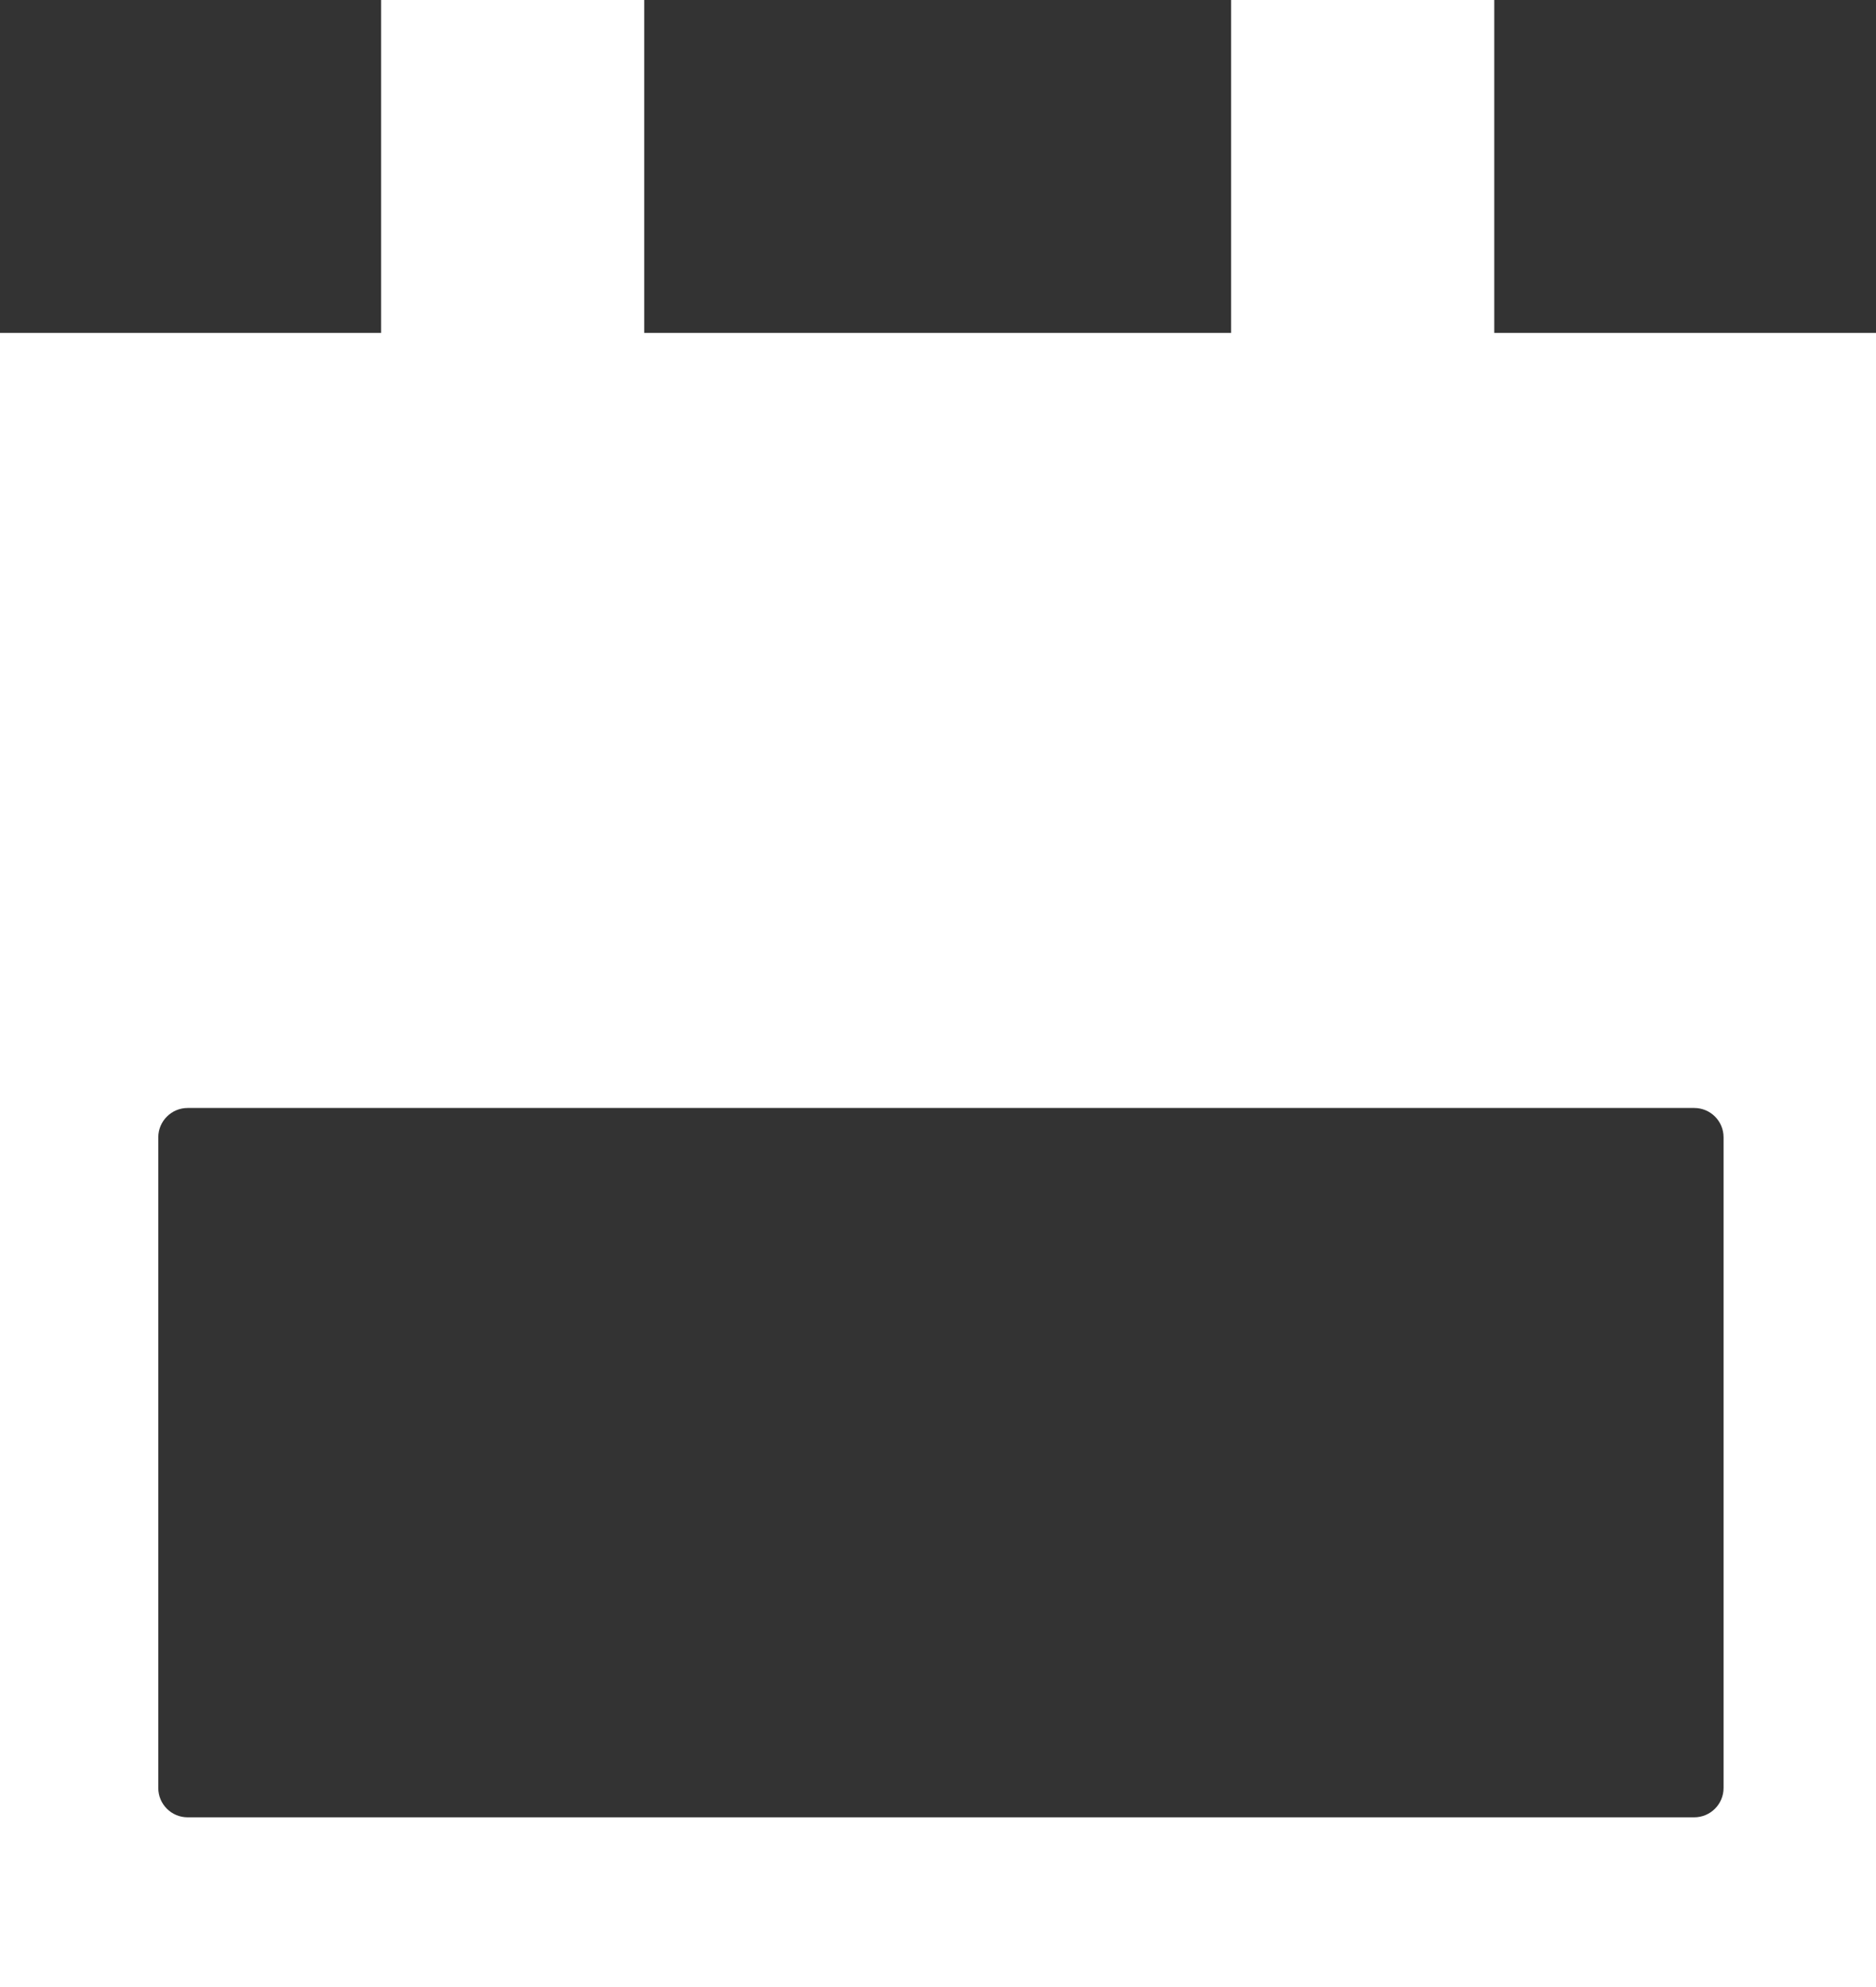 <?xml version="1.0" encoding="UTF-8" standalone="no"?>
<svg width="320px" height="339px" viewBox="0 0 320 339" version="1.1" xmlns="http://www.w3.org/2000/svg" xmlns:xlink="http://www.w3.org/1999/xlink">
    <rect x="0" y="0" width="320" height="339" fill="#333333" stroke="none"/>
    <!-- Generator: Sketch 3.8.2 (29753) - http://www.bohemiancoding.com/sketch -->
    <title>Slice 1</title>
    <desc>Created with Sketch.</desc>
    <defs></defs>
    <g id="Page-1" stroke="none" stroke-width="1" fill="none" fill-rule="evenodd">
        <g id="Group" fill="#FFFFFF">
            <path d="M254.886,56.791 L320,56.791 L320,339 L0,339 L0,56.791 L65,56.791 L65,0 L109.886,0 L109.886,56.791 L210,56.791 L210,0 L254.886,0 L254.886,56.791 Z M27,194.007 C27,191.242 29.248,189 32.007,189 L288.993,189 C291.758,189 294,191.23 294,194.007 L294,304.993 C294,307.758 291.752,310 288.993,310 L32.007,310 C29.242,310 27,307.77 27,304.993 L27,194.007 Z" id="Combined-Shape"></path>
        </g>
    </g>
</svg>